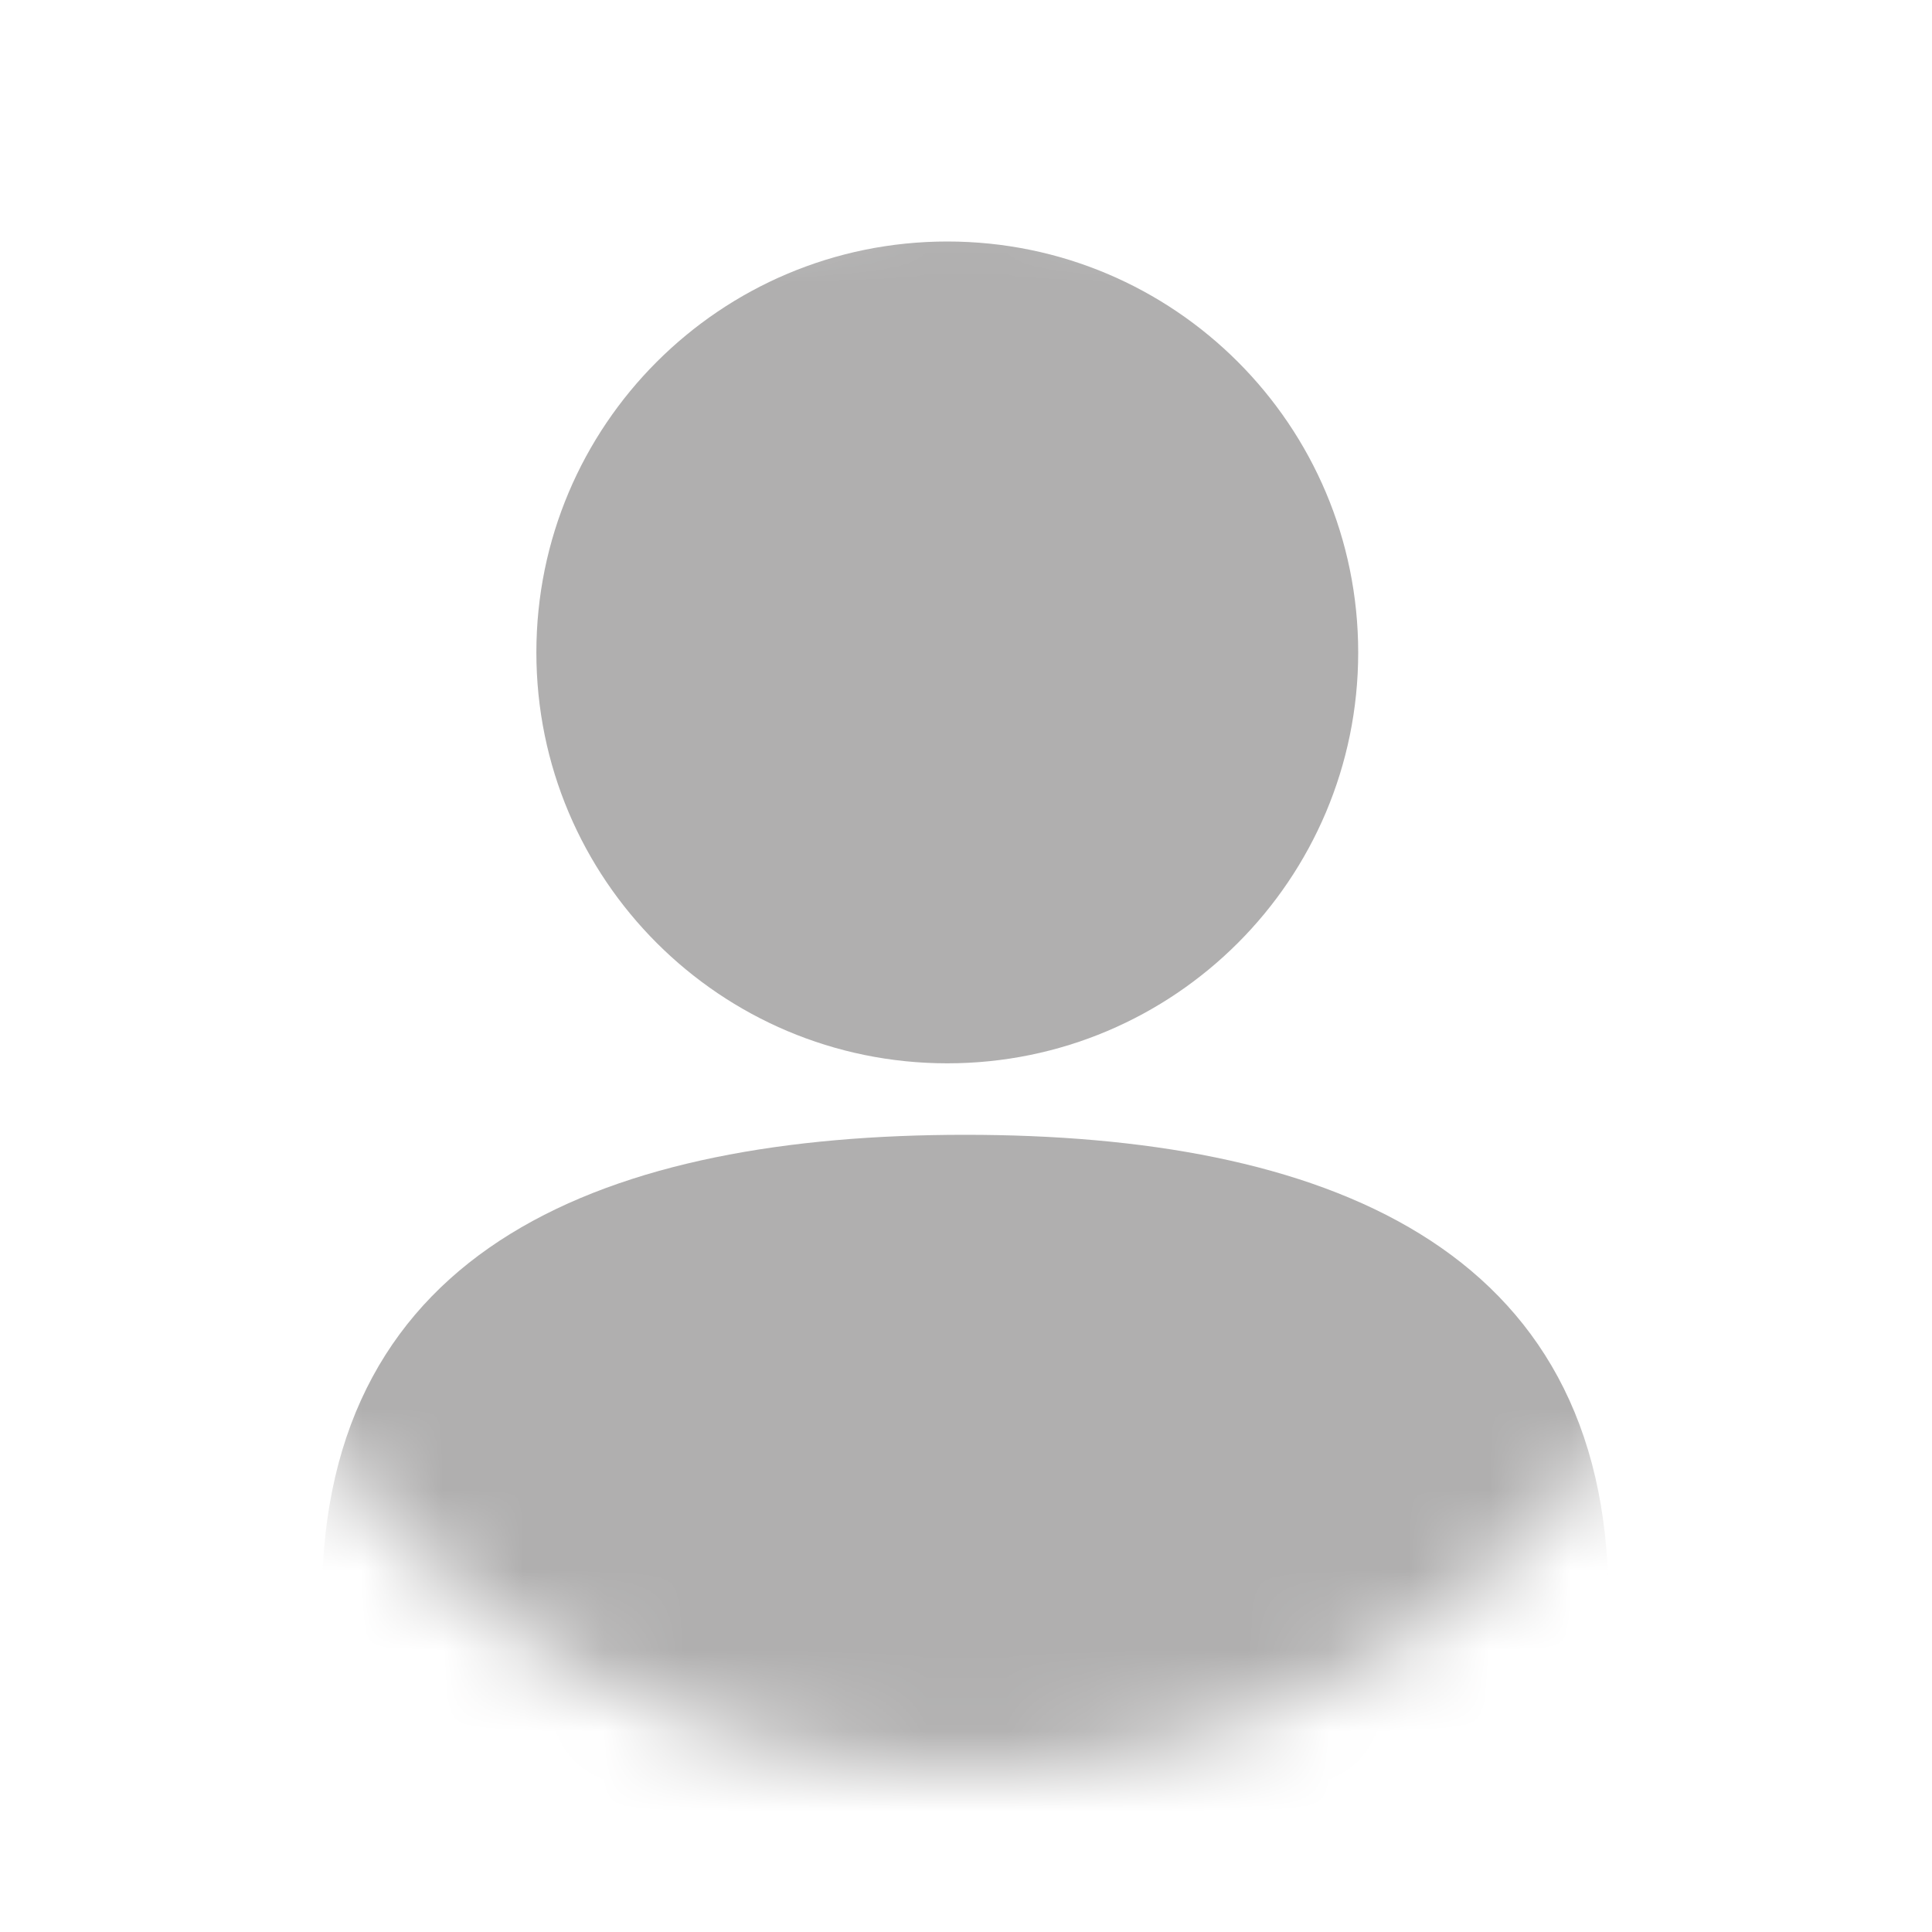 <svg width="24" height="24" viewBox="0 0 24 24" fill="none" xmlns="http://www.w3.org/2000/svg">
<mask id="mask0_580_509" style="mask-type:alpha" maskUnits="userSpaceOnUse" x="2" y="2" width="20" height="20">
<path d="M2 12C2 17.523 6.477 22 12 22C17.523 22 22 17.523 22 12C22 6.477 17.523 2 12 2C6.477 2 2 6.477 2 12Z" fill="#FA756D"/>
</mask>
<g mask="url(#mask0_580_509)">
<path d="M4 19.867C4 24.28 7.577 27.857 11.99 27.857C16.402 27.857 19.98 24.28 19.98 19.867C19.98 15.455 16.402 14.097 11.99 14.097C7.577 14.097 4 15.455 4 19.867Z" fill="#B0AFAF"/>
<path d="M6.663 8.105C6.663 10.924 8.949 13.209 11.768 13.209C14.587 13.209 16.872 10.924 16.872 8.105C16.872 5.285 14.587 3 11.768 3C8.949 3 6.663 5.285 6.663 8.105Z" fill="#B0AFAF"/>
</g>
</svg>
